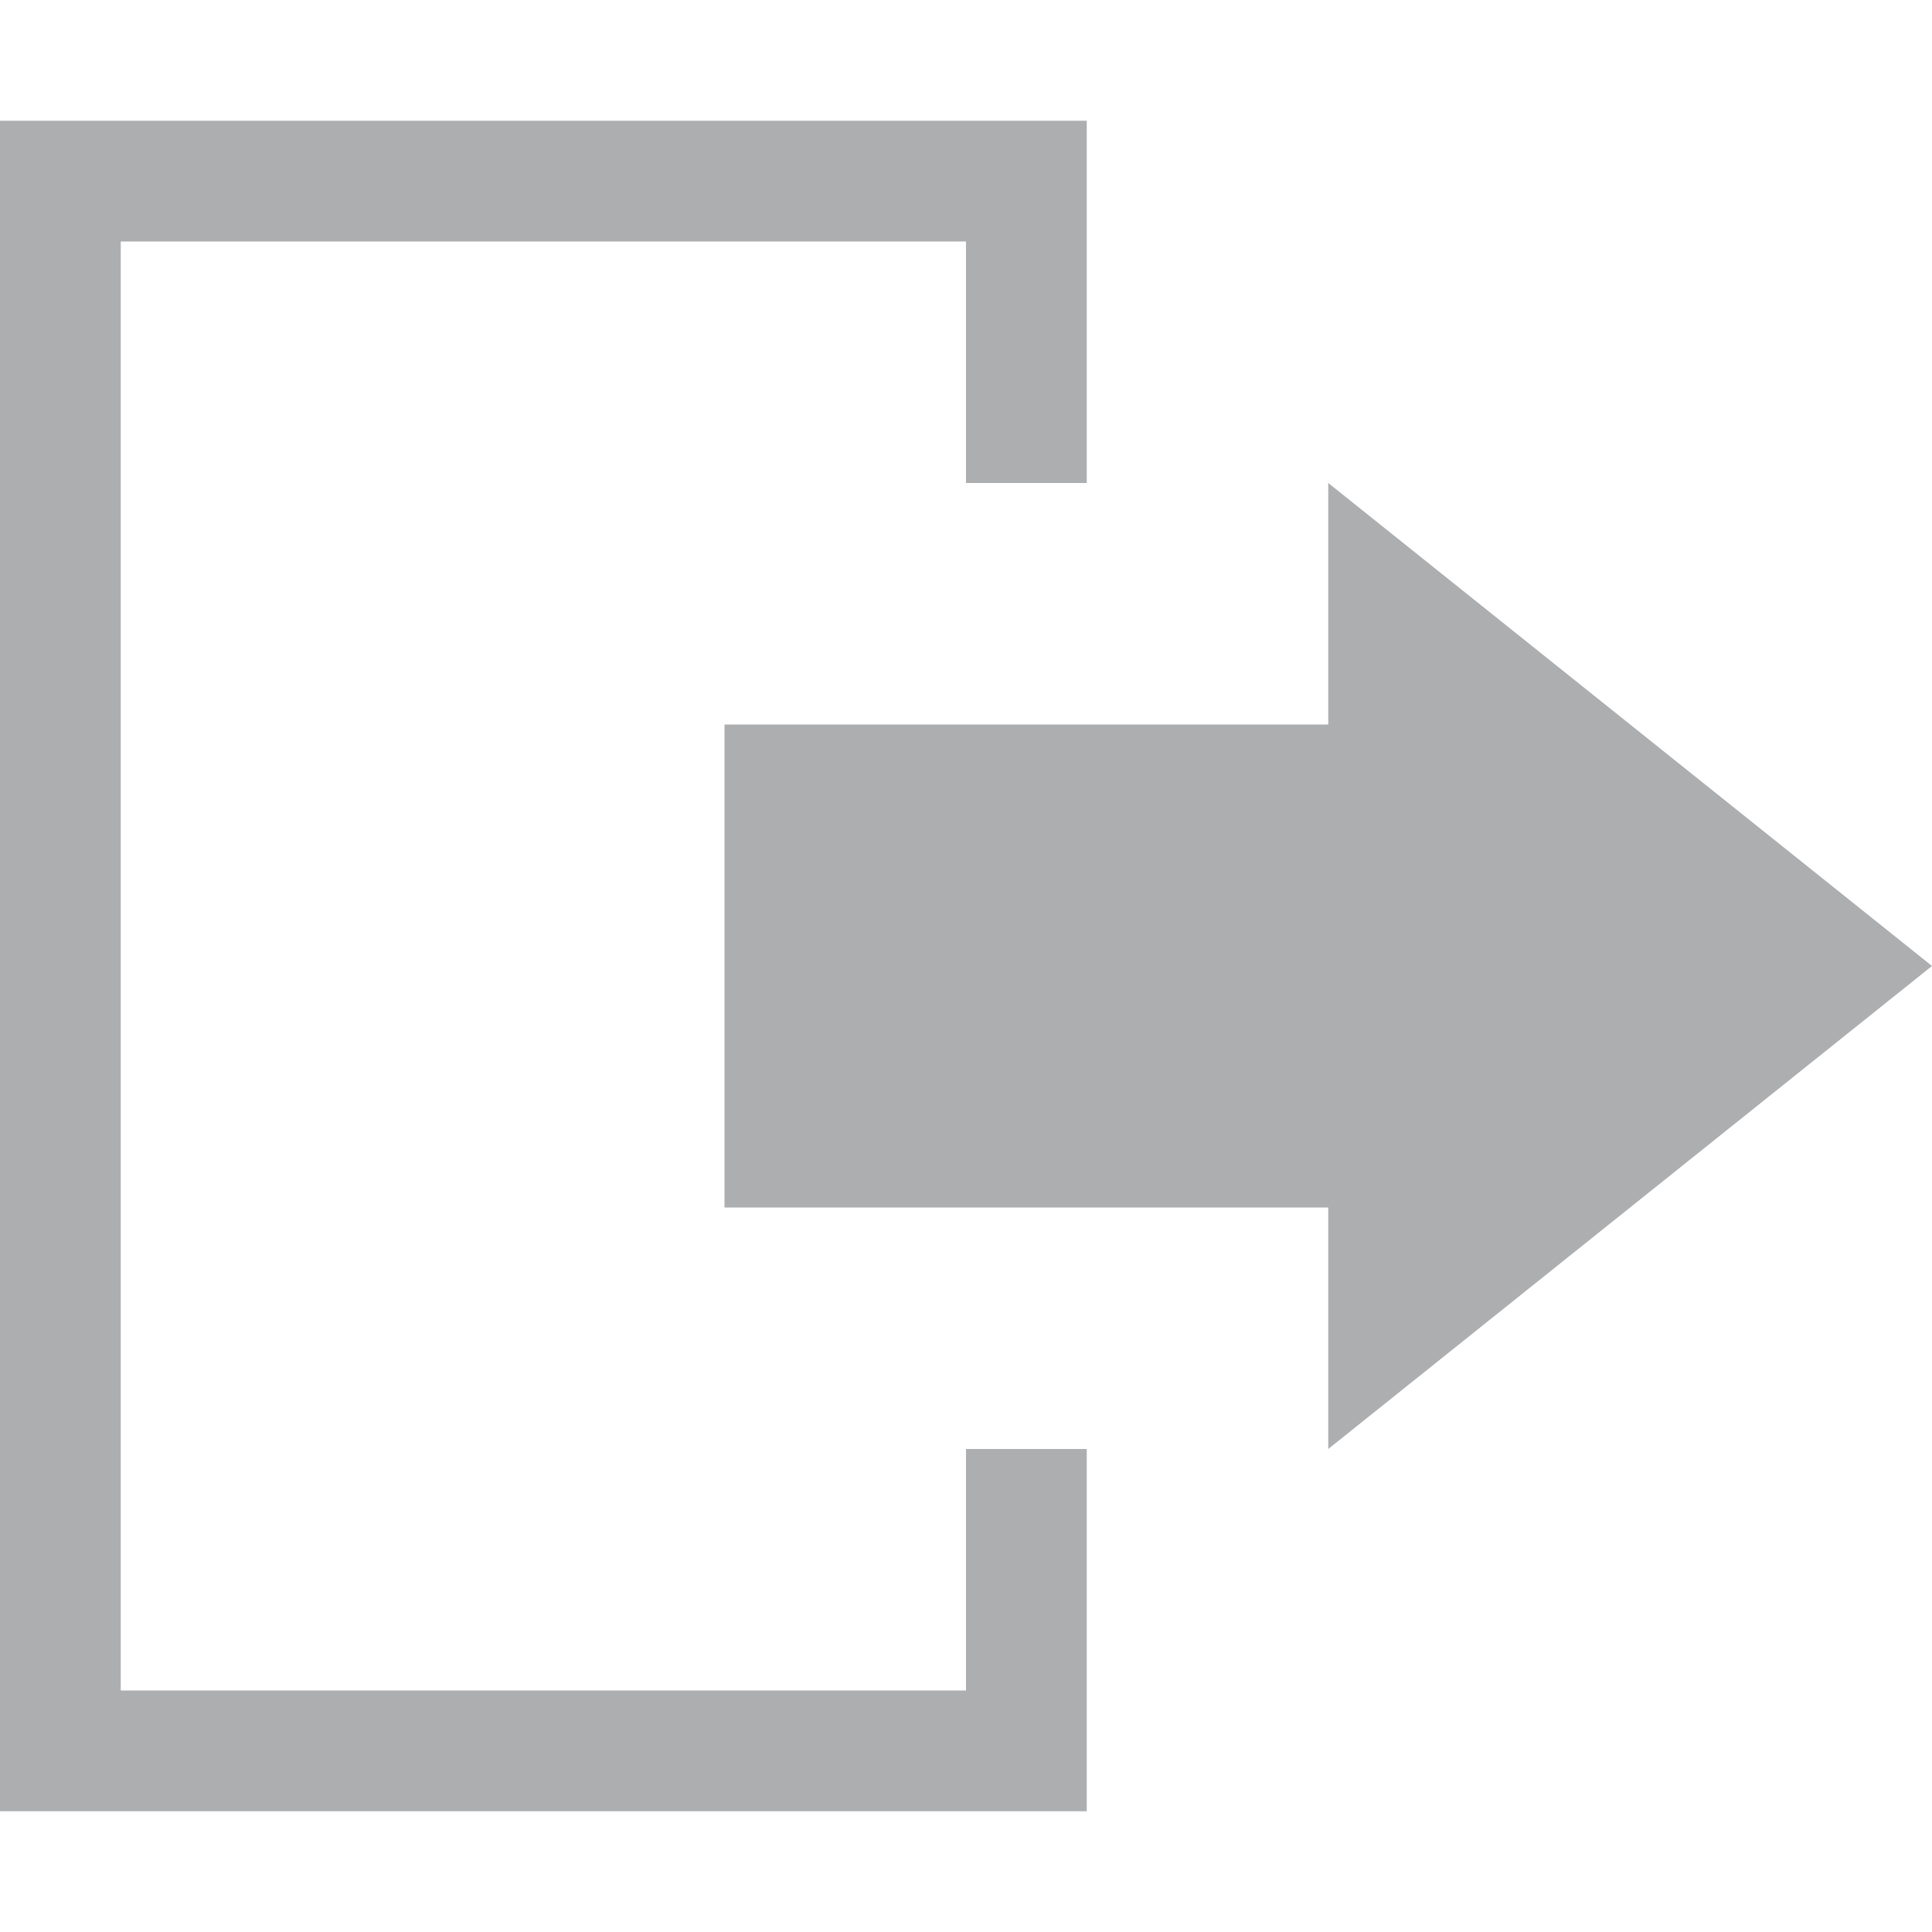 <?xml version="1.0" encoding="utf-8"?>
<!-- Generated by IcoMoon.io -->
<!DOCTYPE svg PUBLIC "-//W3C//DTD SVG 1.1//EN" "http://www.w3.org/Graphics/SVG/1.1/DTD/svg11.dtd">
<svg version="1.1" xmlns="http://www.w3.org/2000/svg" xmlns:xlink="http://www.w3.org/1999/xlink" width="16" height="16" viewBox="0 0 16 16">
<path fill="#adaeb0" d="M9 4v-3h-9v14h9v-3h-1v2h-7v-12h7v2z"></path>
<path fill="#adaeb0" d="M16 8l-5-4v2h-5v4h5v2z"></path>
</svg>
